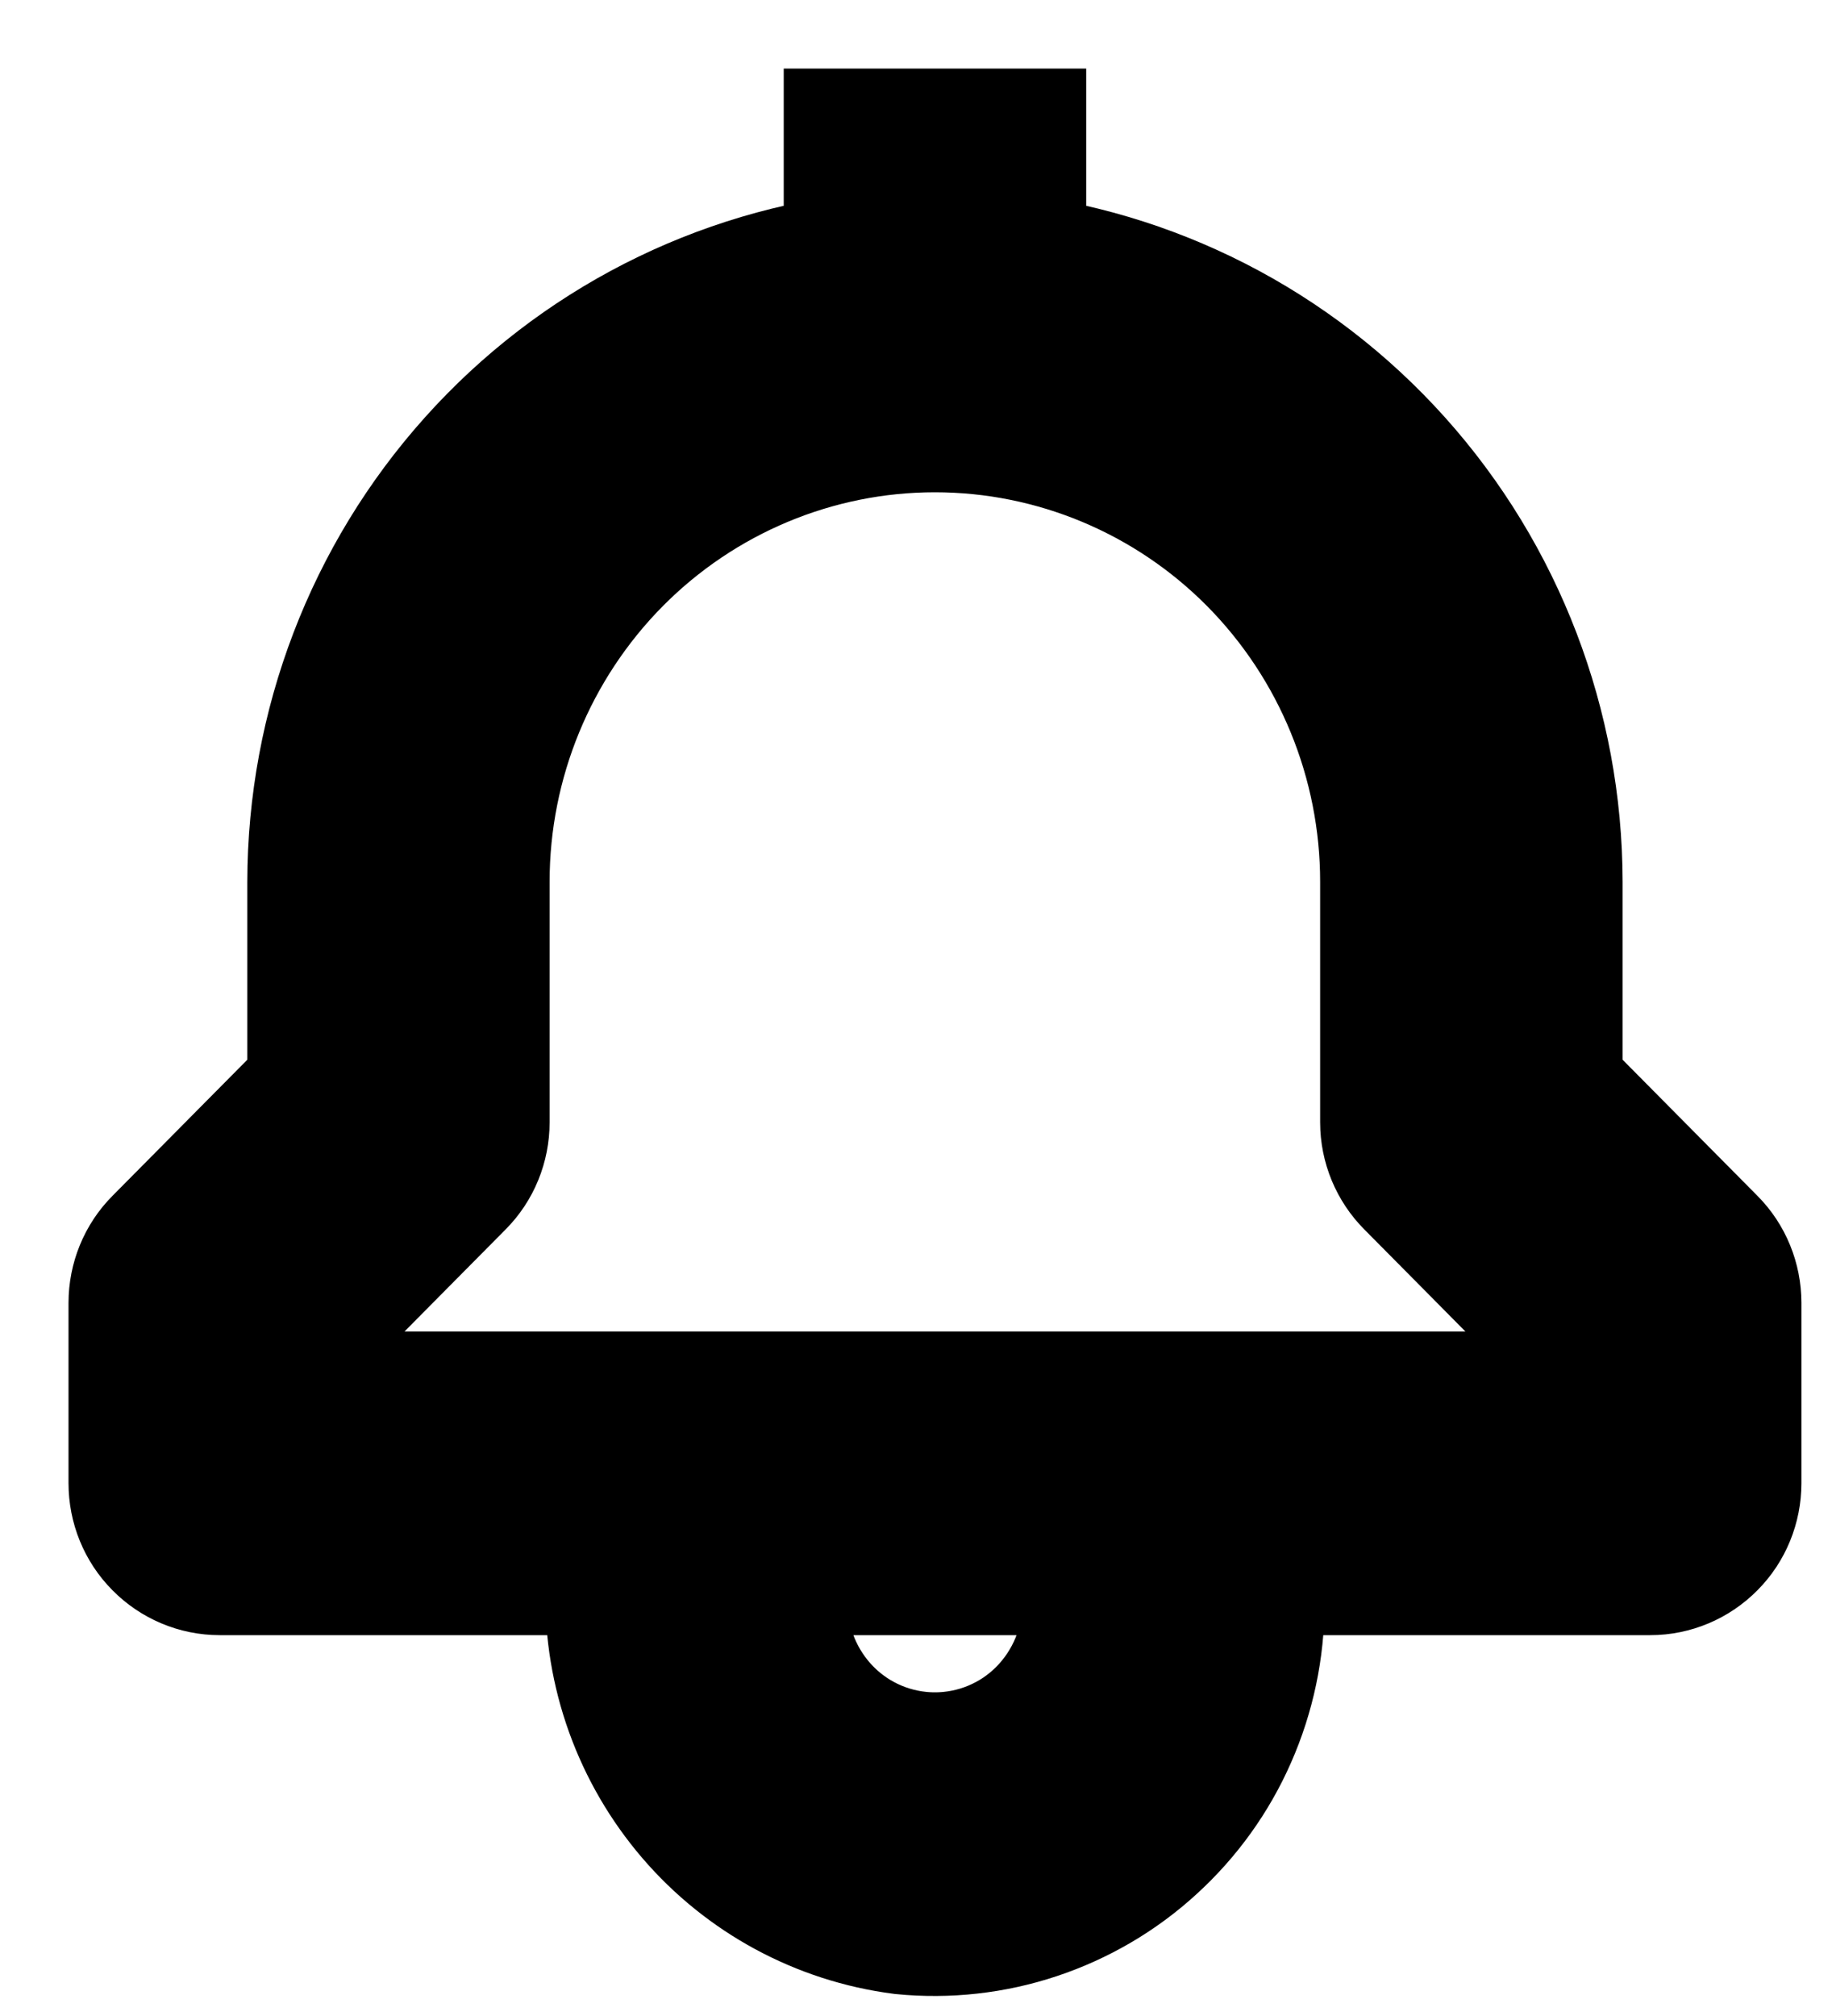 <svg width="10" height="11" viewBox="0 0 10 11" fill="none" xmlns="http://www.w3.org/2000/svg">
<path d="M9.238 6.877L8.357 5.988V4.812C8.356 3.998 8.056 3.214 7.515 2.611C6.974 2.008 6.231 1.629 5.429 1.546V0.874H4.778V1.546C3.976 1.629 3.232 2.008 2.692 2.611C2.151 3.214 1.851 3.998 1.85 4.812V5.988L0.969 6.877C0.908 6.938 0.874 7.022 0.874 7.109V8.093C0.874 8.18 0.908 8.264 0.969 8.325C1.03 8.387 1.113 8.422 1.199 8.422H3.477V8.677C3.469 9.093 3.615 9.497 3.885 9.812C4.155 10.127 4.531 10.33 4.941 10.383C5.167 10.405 5.395 10.38 5.611 10.308C5.827 10.236 6.026 10.12 6.194 9.966C6.363 9.812 6.498 9.625 6.59 9.415C6.682 9.206 6.73 8.979 6.73 8.75V8.422H9.008C9.094 8.422 9.177 8.387 9.238 8.325C9.299 8.264 9.333 8.18 9.333 8.093V7.109C9.333 7.022 9.299 6.938 9.238 6.877ZM6.08 8.75C6.08 9.011 5.977 9.261 5.794 9.446C5.611 9.631 5.362 9.734 5.103 9.734C4.845 9.734 4.596 9.631 4.413 9.446C4.23 9.261 4.127 9.011 4.127 8.75V8.422H6.08V8.75ZM8.683 7.765H1.524V7.245L2.405 6.356C2.466 6.295 2.5 6.211 2.5 6.124V4.812C2.5 4.115 2.775 3.448 3.263 2.955C3.751 2.463 4.413 2.186 5.103 2.186C5.794 2.186 6.456 2.463 6.944 2.955C7.432 3.448 7.706 4.115 7.706 4.812V6.124C7.706 6.211 7.741 6.295 7.802 6.356L8.683 7.245V7.765Z" fill="black"/>
<path d="M9.238 6.877L8.357 5.988V4.812C8.356 3.998 8.056 3.214 7.515 2.611C6.974 2.008 6.231 1.629 5.429 1.546V0.874H4.778V1.546C3.976 1.629 3.232 2.008 2.692 2.611C2.151 3.214 1.851 3.998 1.85 4.812V5.988L0.969 6.877C0.908 6.938 0.874 7.022 0.874 7.109V8.093C0.874 8.18 0.908 8.264 0.969 8.325C1.03 8.387 1.113 8.422 1.199 8.422H3.477V8.677C3.469 9.093 3.615 9.497 3.885 9.812C4.155 10.127 4.531 10.33 4.941 10.383C5.167 10.405 5.395 10.38 5.611 10.308C5.827 10.236 6.026 10.12 6.194 9.966C6.363 9.812 6.498 9.625 6.59 9.415C6.682 9.206 6.73 8.979 6.73 8.75V8.422H9.008C9.094 8.422 9.177 8.387 9.238 8.325C9.299 8.264 9.333 8.18 9.333 8.093V7.109C9.333 7.022 9.299 6.938 9.238 6.877ZM6.08 8.75C6.08 9.011 5.977 9.261 5.794 9.446C5.611 9.631 5.362 9.734 5.103 9.734C4.845 9.734 4.596 9.631 4.413 9.446C4.23 9.261 4.127 9.011 4.127 8.75V8.422H6.08V8.75ZM8.683 7.765H1.524V7.245L2.405 6.356C2.466 6.295 2.5 6.211 2.5 6.124V4.812C2.5 4.115 2.775 3.448 3.263 2.955C3.751 2.463 4.413 2.186 5.103 2.186C5.794 2.186 6.456 2.463 6.944 2.955C7.432 3.448 7.706 4.115 7.706 4.812V6.124C7.706 6.211 7.741 6.295 7.802 6.356L8.683 7.245V7.765Z" stroke="black"/>
</svg>
